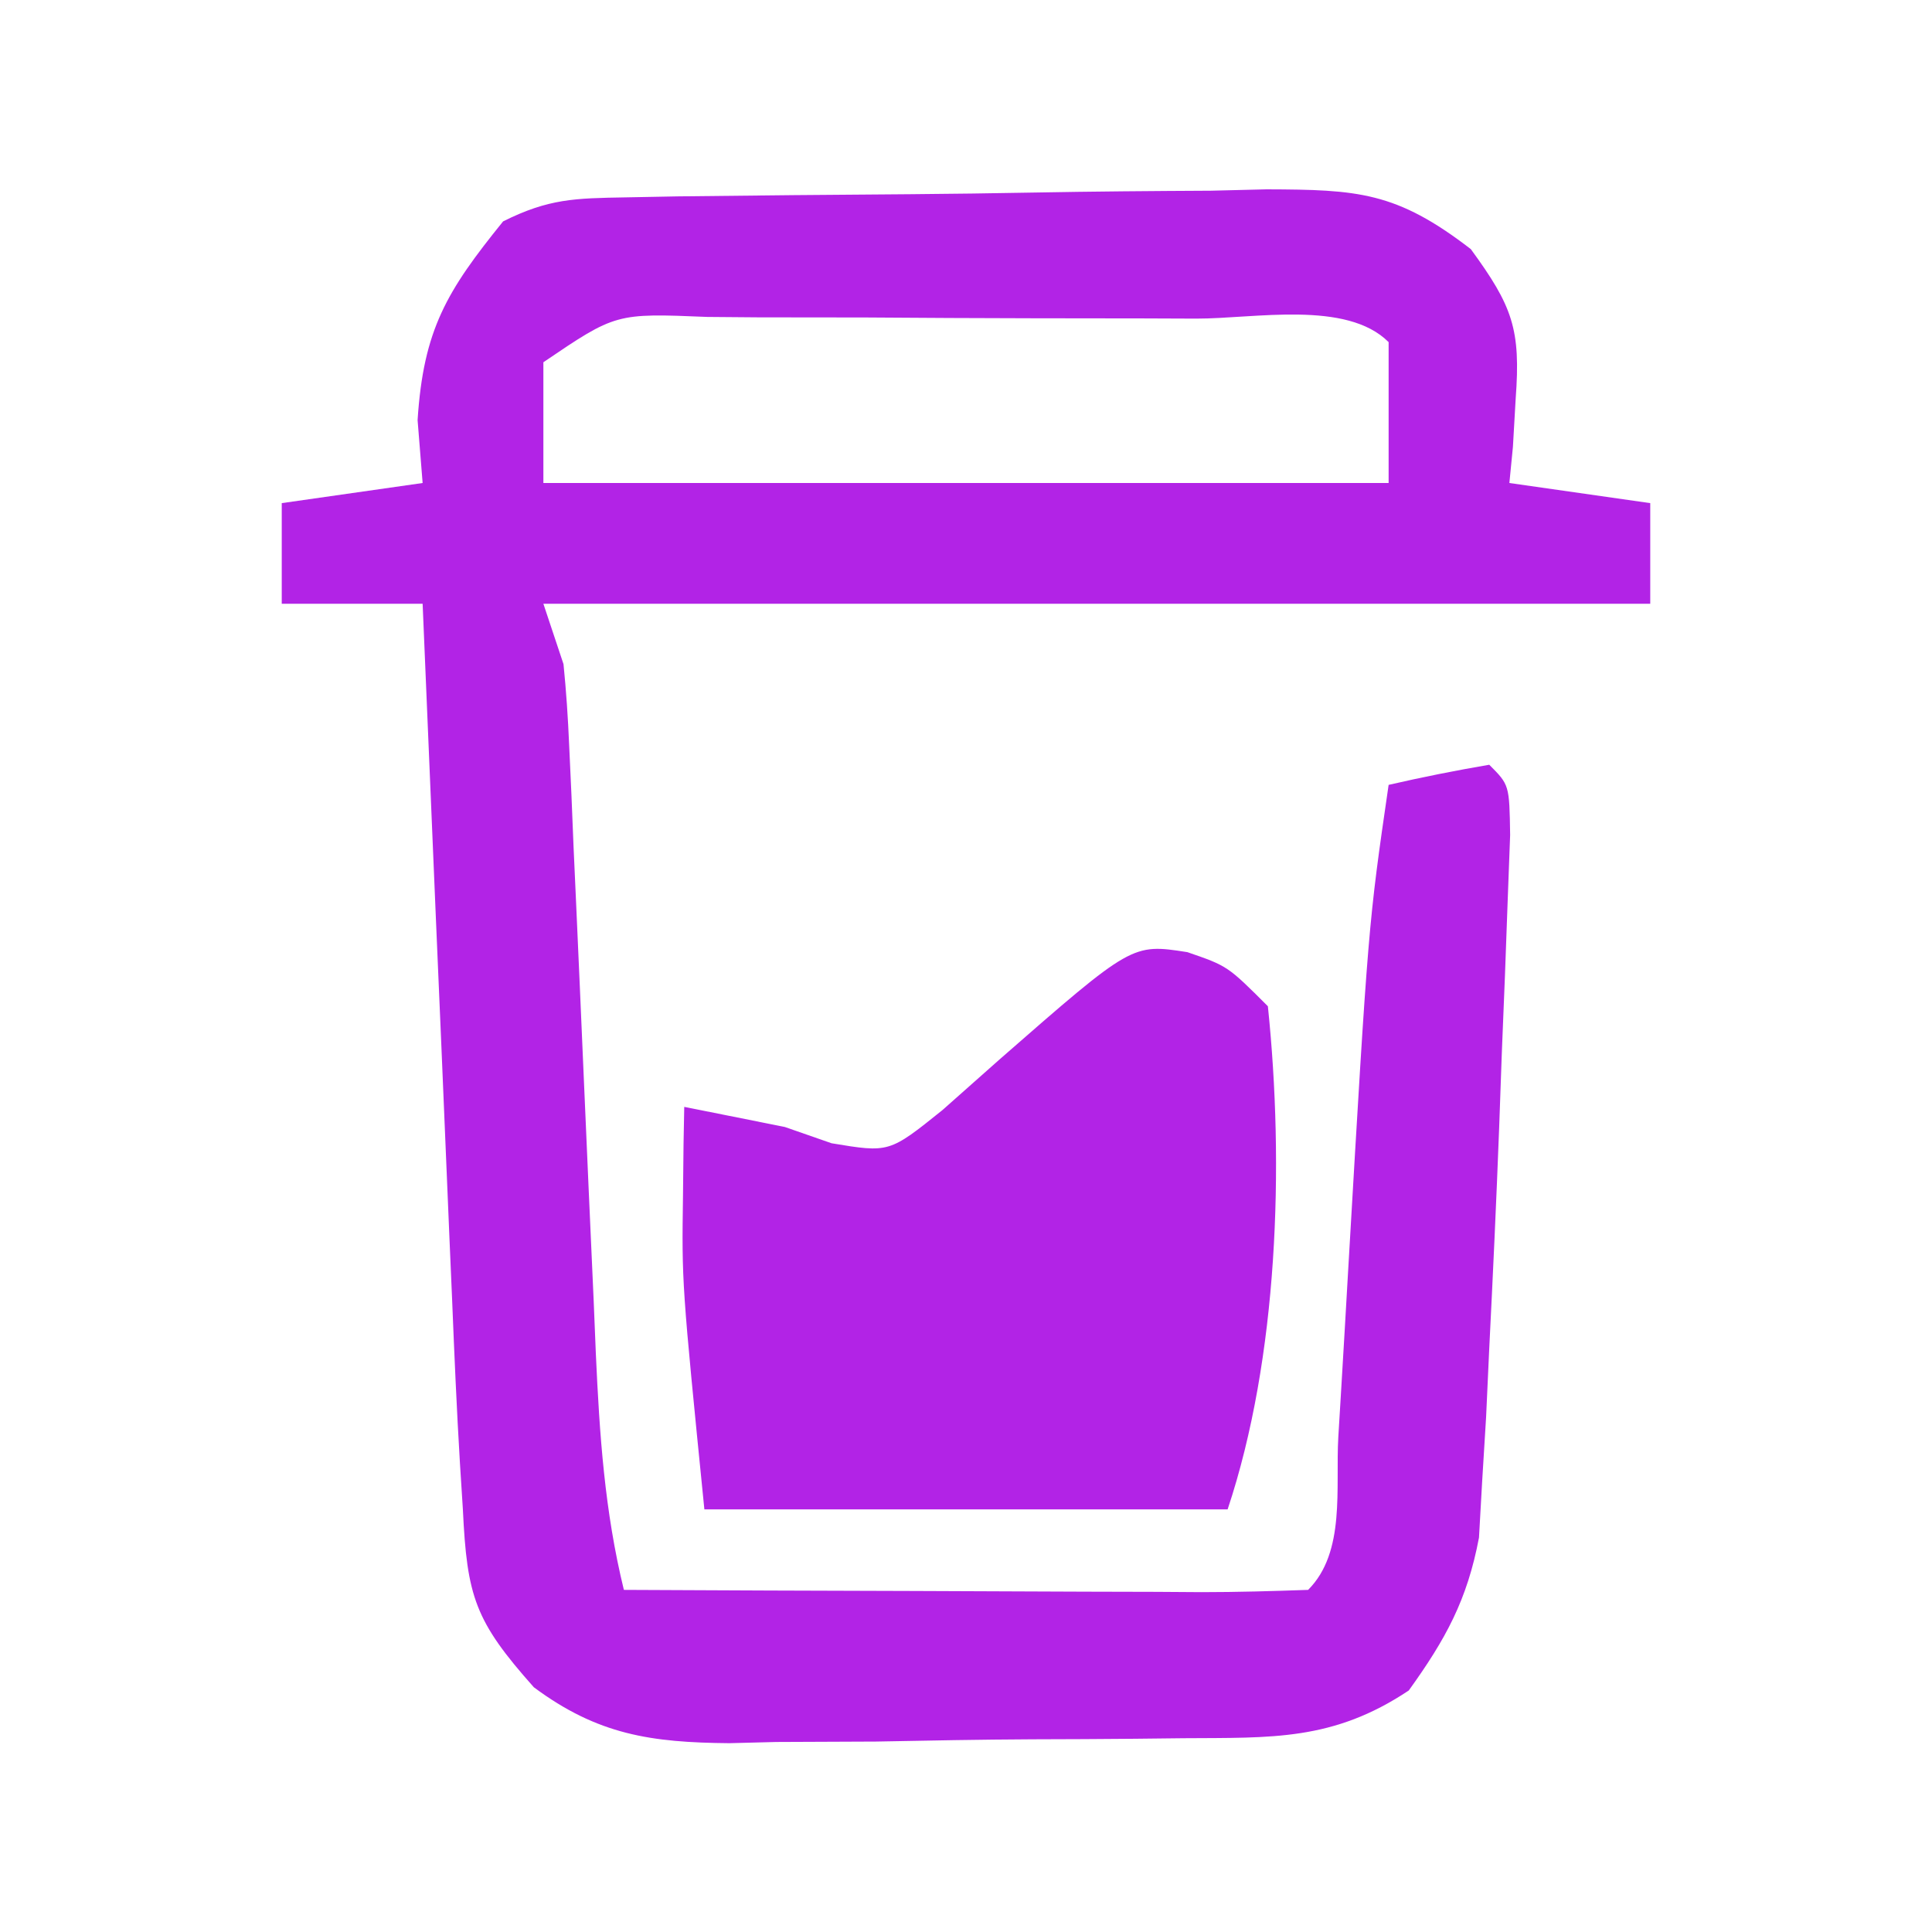 <?xml version="1.0" encoding="UTF-8"?>
<svg version="1.1" xmlns="http://www.w3.org/2000/svg" width="96" height="96">
<path d="M0 0 C0.845 -0.016 1.689 -0.032 2.559 -0.049 C6.424 -0.093 10.288 -0.134 14.153 -0.157 C16.191 -0.174 18.229 -0.201 20.266 -0.239 C23.205 -0.294 26.142 -0.316 29.081 -0.331 C29.989 -0.353 30.898 -0.376 31.834 -0.399 C36.375 -0.384 38.286 -0.284 41.989 2.572 C44.069 5.417 44.475 6.552 44.218 10.005 C44.172 10.796 44.127 11.586 44.081 12.4 C43.994 13.287 43.994 13.287 43.905 14.193 C46.215 14.523 48.525 14.853 50.905 15.193 C50.905 16.843 50.905 18.493 50.905 20.193 C32.755 20.193 14.605 20.193 -4.095 20.193 C-3.765 21.183 -3.435 22.173 -3.095 23.193 C-2.96 24.531 -2.871 25.874 -2.814 27.218 C-2.777 28.022 -2.74 28.827 -2.702 29.656 C-2.667 30.521 -2.631 31.387 -2.595 32.279 C-2.554 33.173 -2.514 34.067 -2.472 34.988 C-2.342 37.848 -2.218 40.708 -2.095 43.568 C-1.933 47.326 -1.765 51.084 -1.595 54.841 C-1.56 55.703 -1.524 56.565 -1.488 57.452 C-1.306 61.462 -1.053 65.276 -0.095 69.193 C4.729 69.218 9.553 69.236 14.376 69.248 C16.019 69.253 17.661 69.26 19.303 69.268 C21.659 69.28 24.014 69.286 26.37 69.291 C27.108 69.296 27.847 69.301 28.608 69.306 C30.374 69.306 32.14 69.255 33.905 69.193 C35.784 67.314 35.259 64.113 35.405 61.595 C35.466 60.594 35.466 60.594 35.528 59.572 C35.658 57.425 35.782 55.278 35.905 53.13 C36.897 36.114 36.897 36.114 37.905 29.193 C39.561 28.811 41.23 28.479 42.905 28.193 C43.905 29.193 43.905 29.193 43.943 31.686 C43.902 32.778 43.861 33.869 43.819 34.994 C43.775 36.2 43.731 37.405 43.686 38.648 C43.635 39.921 43.583 41.194 43.53 42.505 C43.486 43.736 43.442 44.966 43.397 46.234 C43.258 49.889 43.089 53.54 42.905 57.193 C42.853 58.321 42.801 59.45 42.748 60.612 C42.684 61.664 42.62 62.715 42.553 63.798 C42.501 64.722 42.449 65.645 42.395 66.596 C41.811 69.694 40.741 71.642 38.905 74.193 C35.14 76.703 32.096 76.534 27.729 76.564 C26.926 76.573 26.124 76.582 25.297 76.591 C23.598 76.606 21.899 76.615 20.2 76.618 C17.612 76.63 15.026 76.679 12.438 76.73 C10.785 76.739 9.132 76.747 7.479 76.751 C6.71 76.771 5.941 76.791 5.149 76.811 C1.253 76.778 -1.392 76.392 -4.568 74.033 C-7.498 70.739 -7.889 69.537 -8.095 65.193 C-8.142 64.446 -8.19 63.699 -8.239 62.929 C-8.403 60.208 -8.52 57.487 -8.63 54.763 C-8.673 53.773 -8.716 52.783 -8.76 51.762 C-8.896 48.614 -9.027 45.466 -9.157 42.318 C-9.249 40.177 -9.341 38.037 -9.433 35.896 C-9.657 30.662 -9.878 25.427 -10.095 20.193 C-12.405 20.193 -14.715 20.193 -17.095 20.193 C-17.095 18.543 -17.095 16.893 -17.095 15.193 C-13.63 14.698 -13.63 14.698 -10.095 14.193 C-10.177 13.162 -10.26 12.13 -10.345 11.068 C-10.055 6.569 -8.898 4.656 -6.095 1.193 C-3.828 0.059 -2.52 0.044 0 0 Z M-4.095 8.193 C-4.095 10.173 -4.095 12.153 -4.095 14.193 C9.765 14.193 23.625 14.193 37.905 14.193 C37.905 11.883 37.905 9.573 37.905 7.193 C35.811 5.098 31.238 6.029 28.346 6.025 C27.487 6.022 26.627 6.018 25.742 6.015 C23.92 6.01 22.099 6.007 20.277 6.008 C17.483 6.005 14.689 5.987 11.895 5.968 C10.129 5.965 8.363 5.963 6.596 5.962 C5.757 5.955 4.917 5.948 4.052 5.941 C-0.497 5.754 -0.497 5.754 -4.095 8.193 Z " fill="#B223E6" transform="translate(31.095,9.807)"/>
<path d="M0 0 C2 0.688 2 0.688 4 2.688 C4.82 10.57 4.514 20.146 2 27.688 C-6.58 27.688 -15.16 27.688 -24 27.688 C-25.125 16.438 -25.125 16.438 -25.062 12.062 C-25.053 11.225 -25.044 10.387 -25.035 9.523 C-25.024 8.918 -25.012 8.312 -25 7.688 C-24.278 7.832 -23.556 7.976 -22.812 8.125 C-21.42 8.403 -21.42 8.403 -20 8.688 C-19.234 8.954 -18.469 9.221 -17.68 9.496 C-14.815 9.972 -14.815 9.972 -12.176 7.852 C-11.231 7.014 -10.286 6.176 -9.312 5.312 C-2.745 -0.429 -2.745 -0.429 0 0 Z " fill="#B223E6" transform="translate(59,47.312)"/>
</svg>
